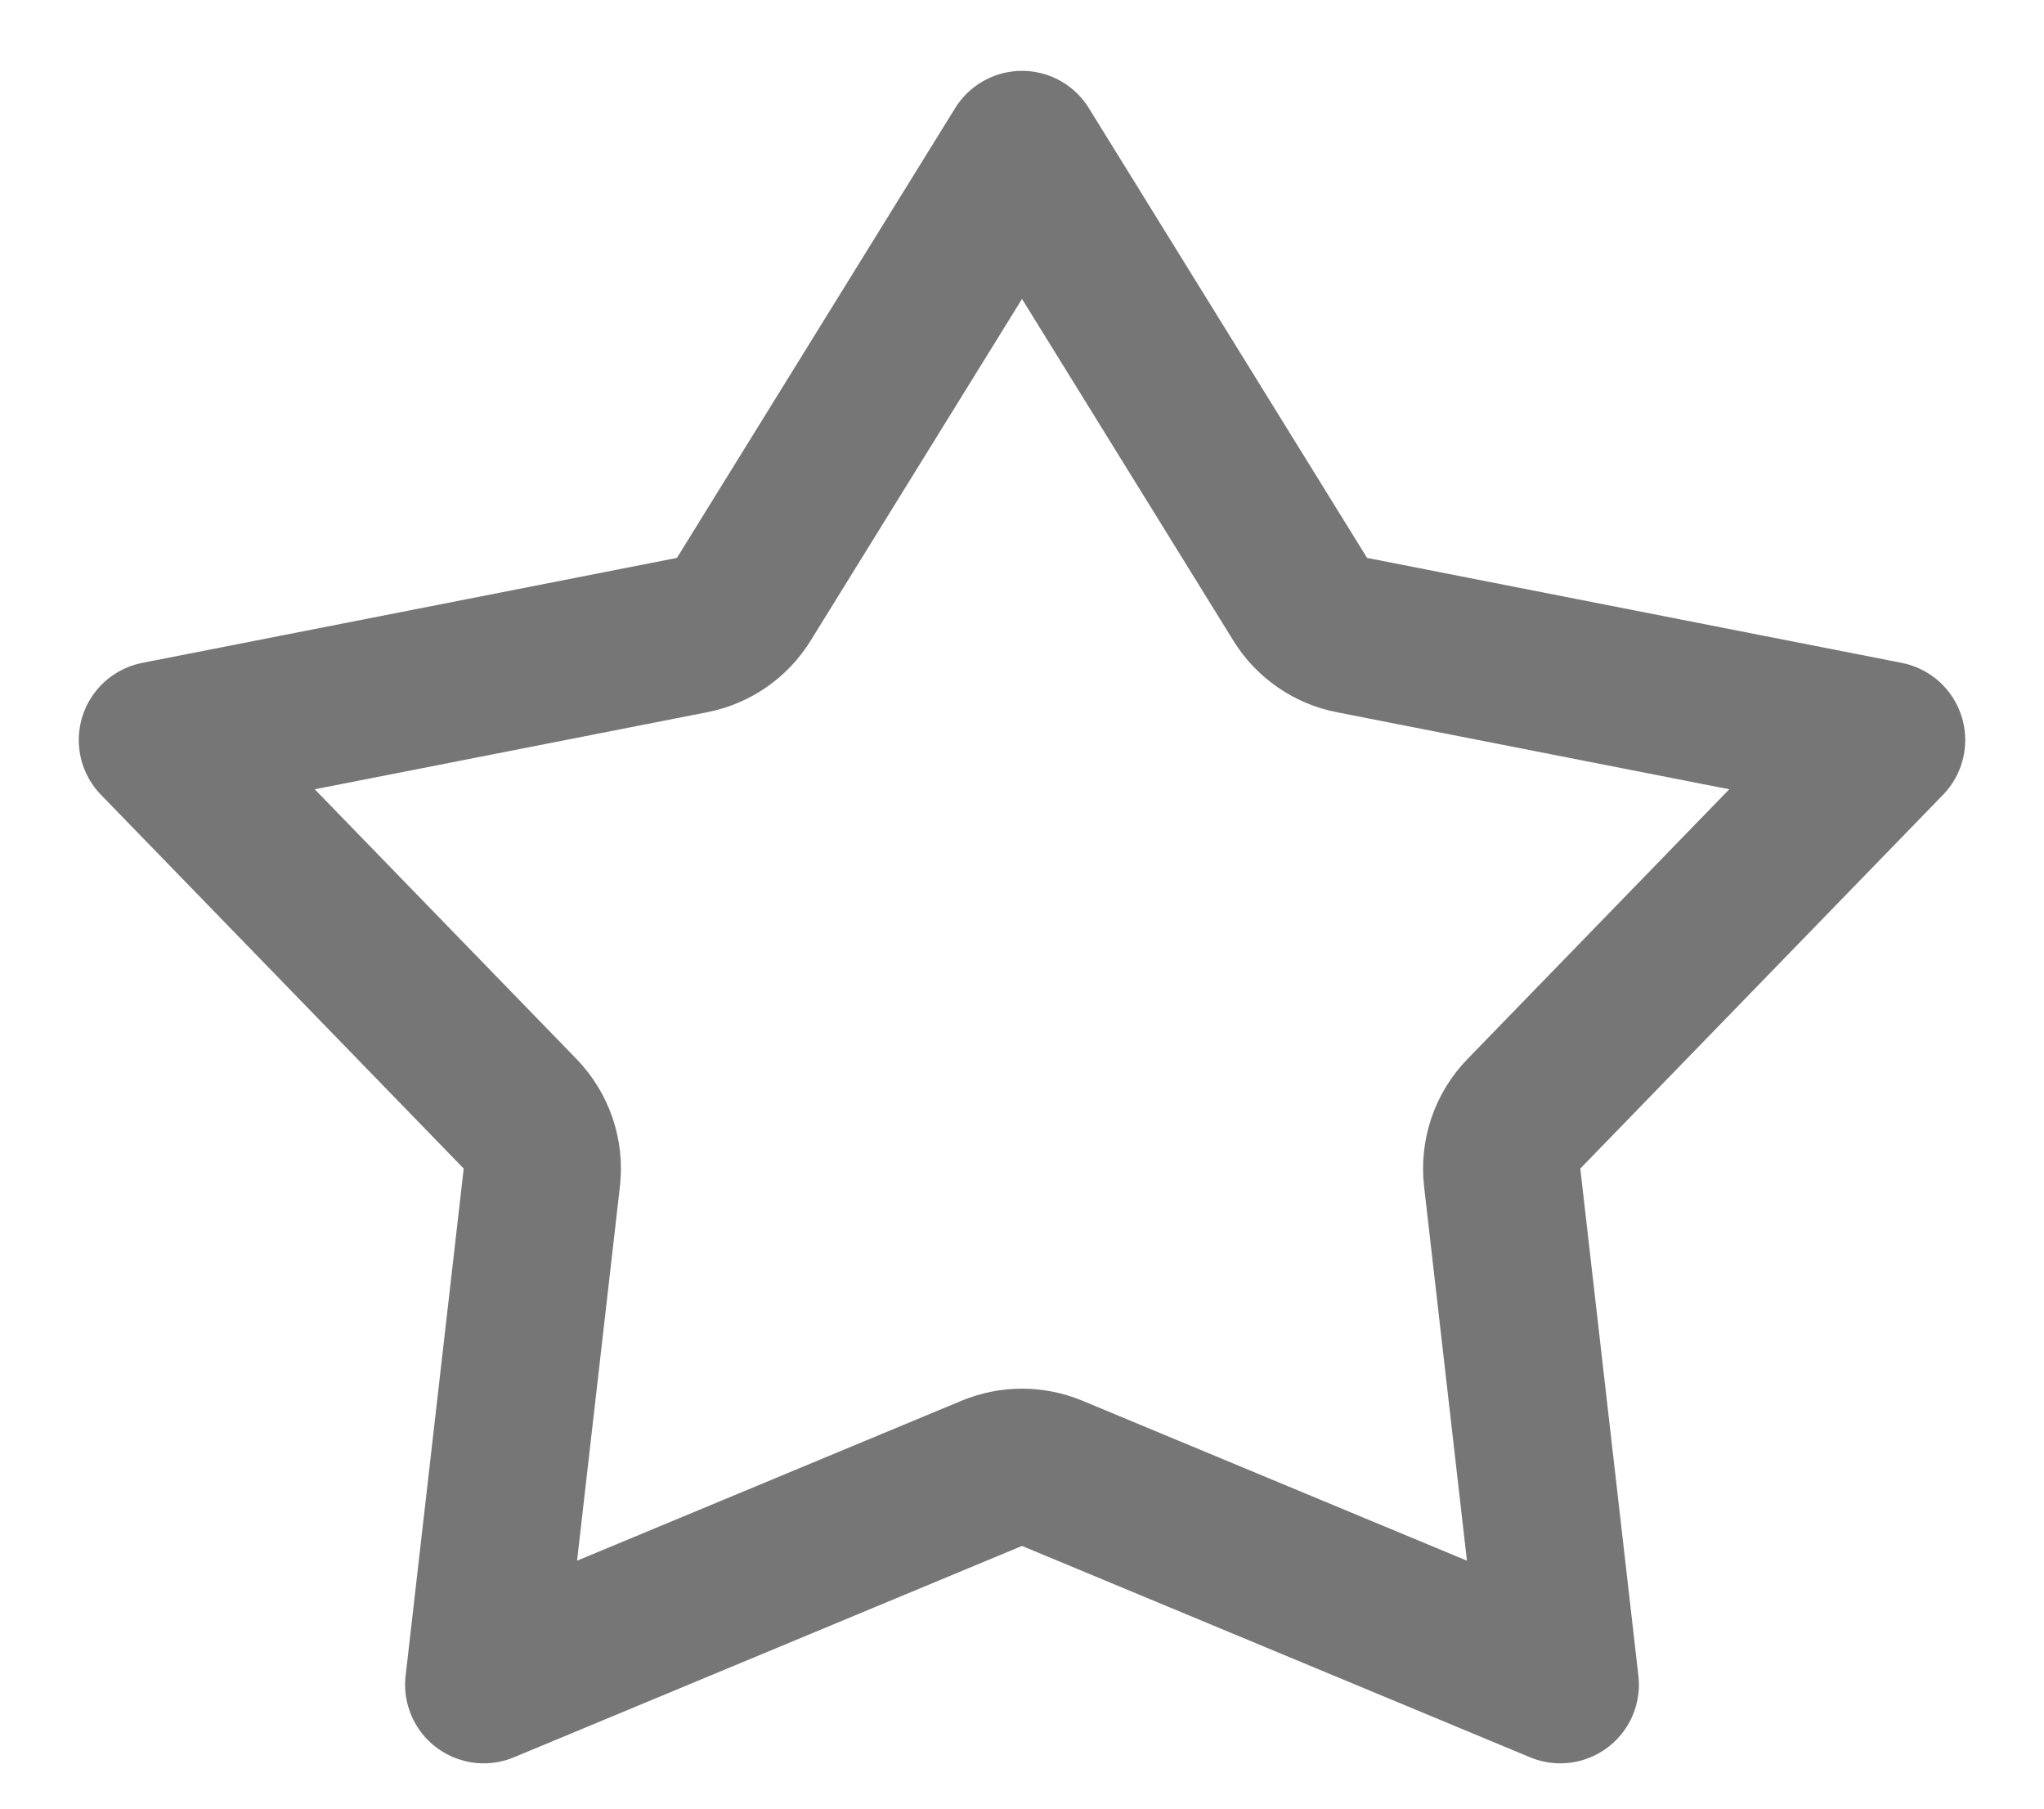 <svg width="26" height="23" viewBox="0 0 26 23" fill="none" xmlns="http://www.w3.org/2000/svg">
<path d="M16.539 7.621C16.685 7.858 16.924 8.023 17.197 8.076L23.998 9.411L19.384 14.164C19.175 14.379 19.074 14.676 19.108 14.974L19.847 21.424L13.384 18.736C13.138 18.634 12.862 18.634 12.616 18.736L6.153 21.424L6.892 14.974C6.926 14.676 6.824 14.379 6.616 14.164L2.002 9.411L8.803 8.076C9.076 8.023 9.315 7.858 9.461 7.621L13 1.901L16.539 7.621Z" stroke="#767676" stroke-width="2" stroke-linecap="round" stroke-linejoin="round"/>
</svg>
